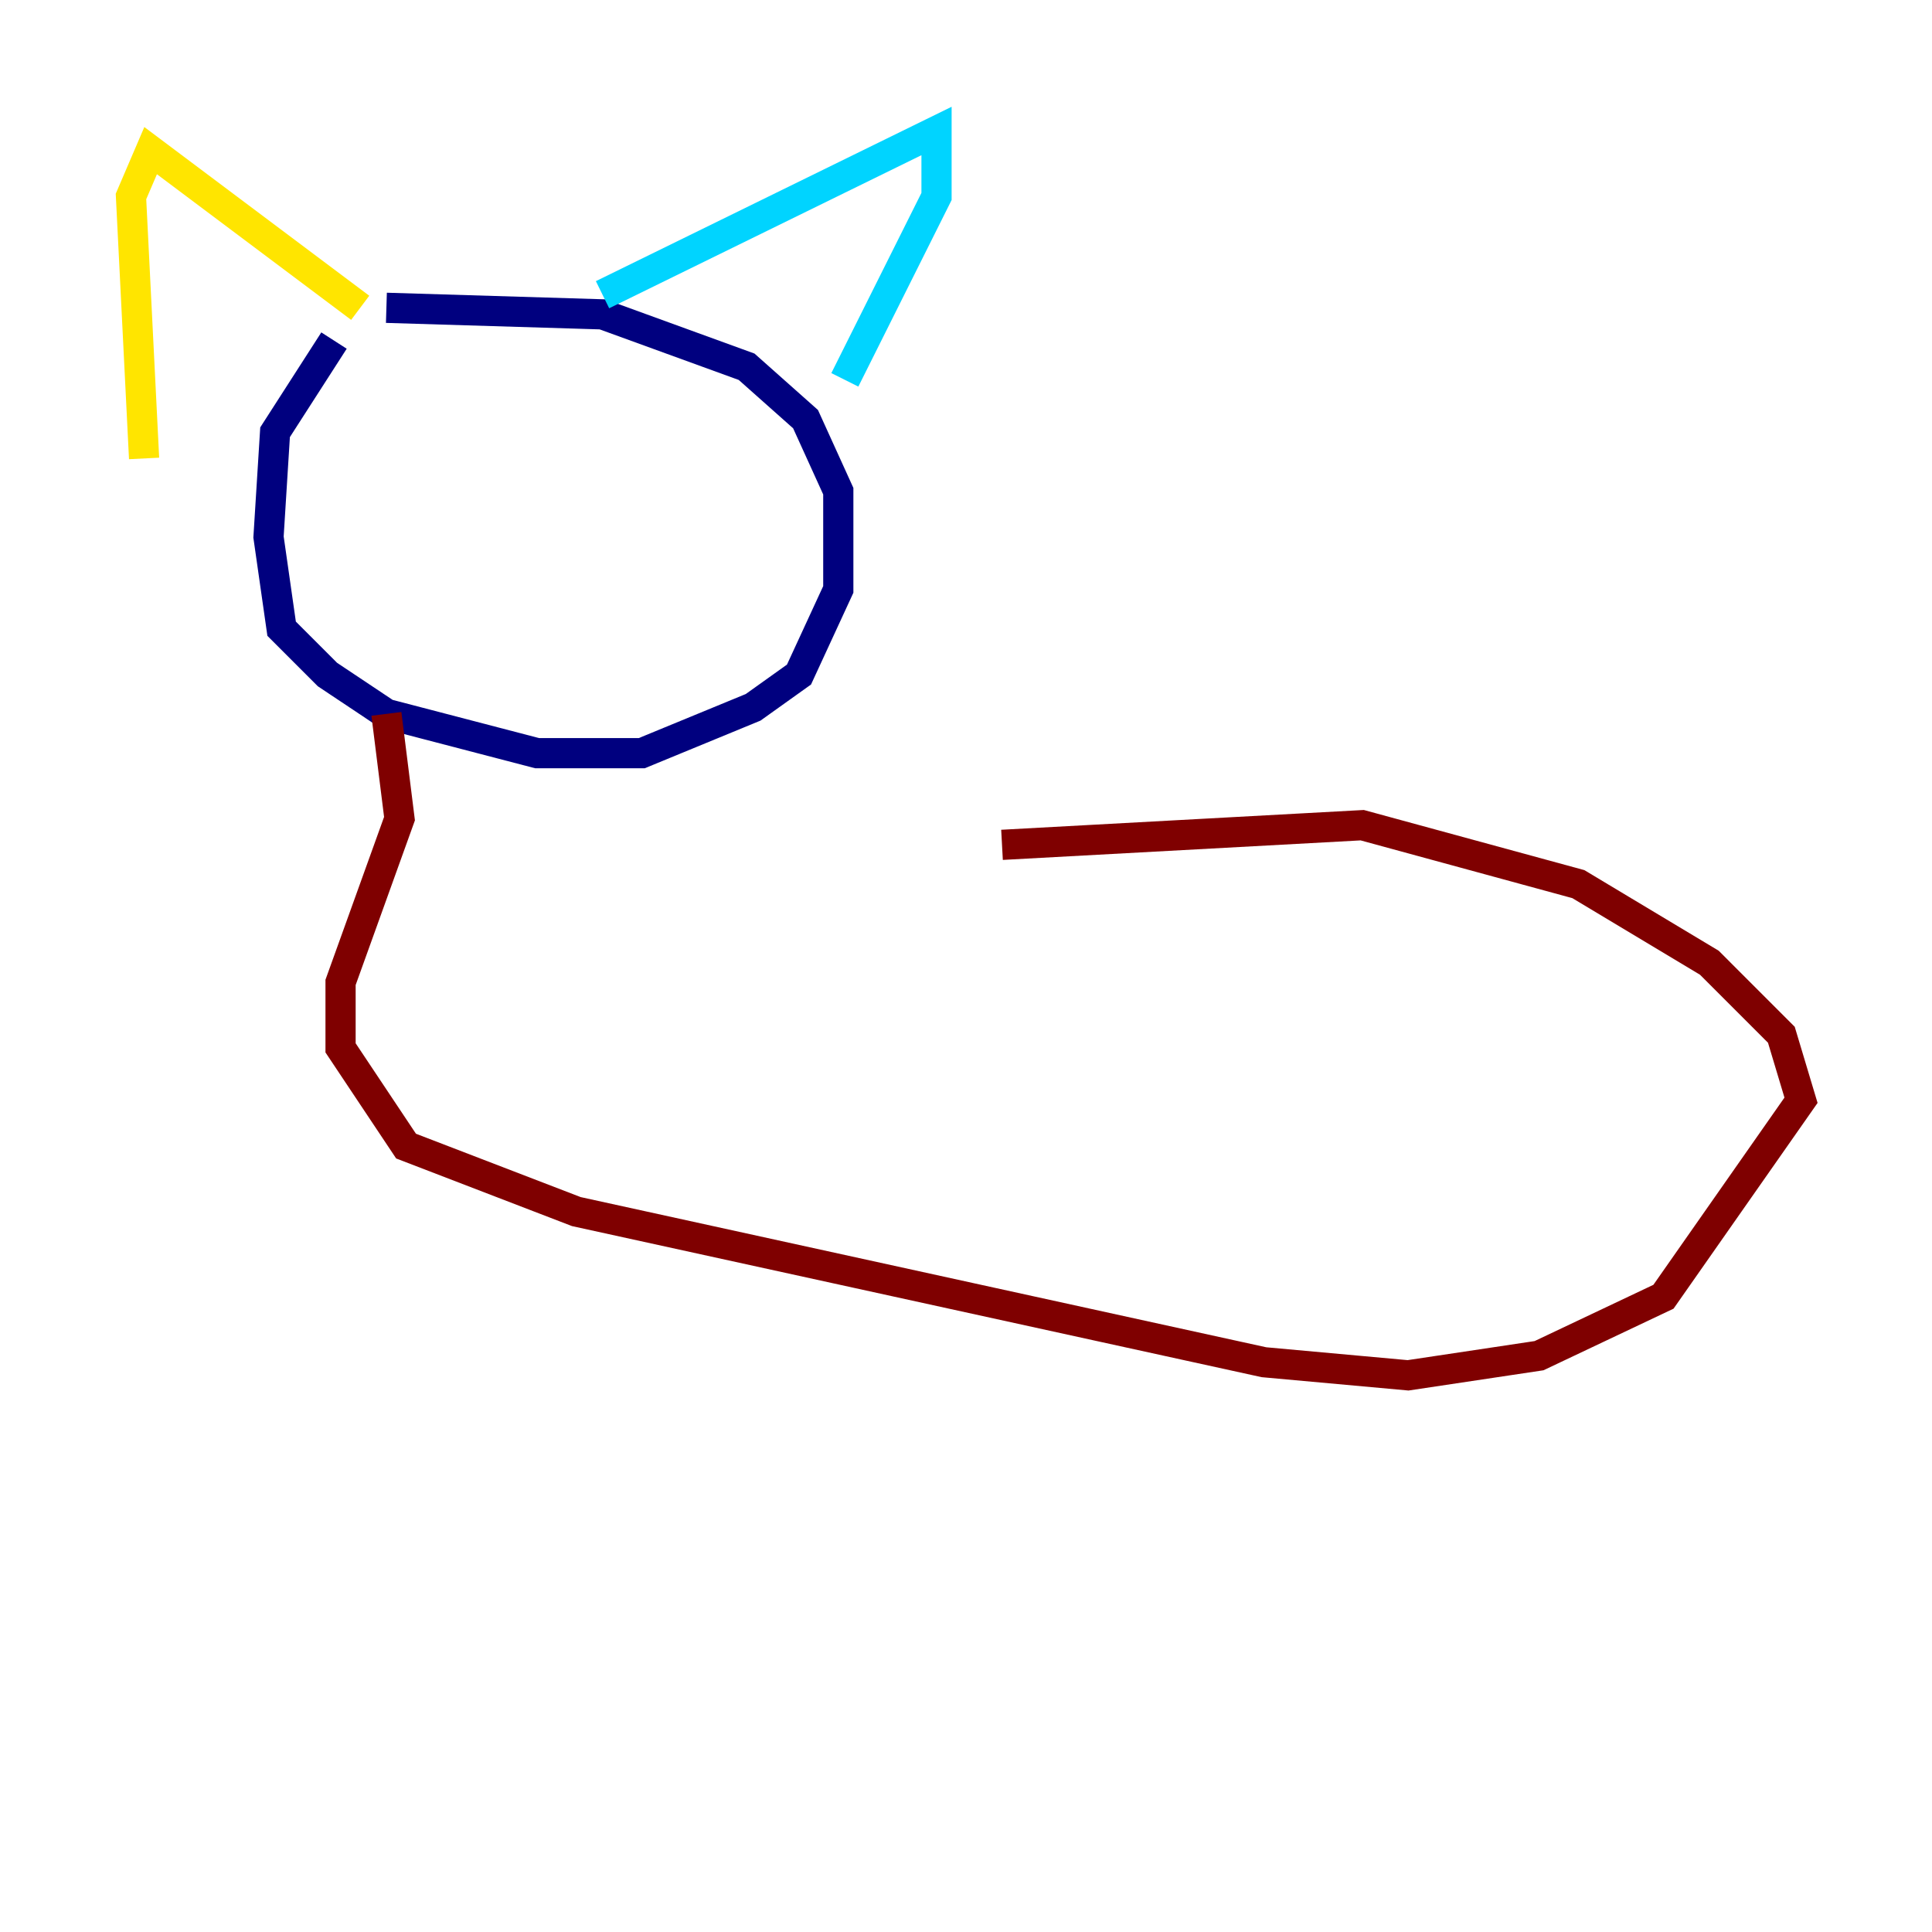 <?xml version="1.0" encoding="utf-8" ?>
<svg baseProfile="tiny" height="128" version="1.2" viewBox="0,0,128,128" width="128" xmlns="http://www.w3.org/2000/svg" xmlns:ev="http://www.w3.org/2001/xml-events" xmlns:xlink="http://www.w3.org/1999/xlink"><defs /><polyline fill="none" points="22.129,22.563 18.224,28.637 17.79,35.58 18.658,41.654 21.695,44.691 25.6,47.295 35.58,49.898 42.522,49.898 49.898,46.861 52.936,44.691 55.539,39.051 55.539,32.542 53.37,27.77 49.464,24.298 39.919,20.827 25.6,20.393" stroke="#00007f" stroke-width="2" /><polyline fill="none" points="39.919,19.525 62.047,8.678 62.047,13.017 55.973,25.166" stroke="#00d4ff" stroke-width="2" /><polyline fill="none" points="23.864,20.393 9.98,9.98 8.678,13.017 9.546,30.373" stroke="#ffe500" stroke-width="2" /><polyline fill="none" points="25.6,47.295 26.468,54.237 22.563,65.085 22.563,69.424 26.902,75.932 38.183,80.271 83.742,90.251 93.288,91.119 101.966,89.817 110.21,85.912 119.322,72.895 118.02,68.556 113.248,63.783 104.57,58.576 90.251,54.671 66.386,55.973" stroke="#7f0000" stroke-width="2" /></svg>